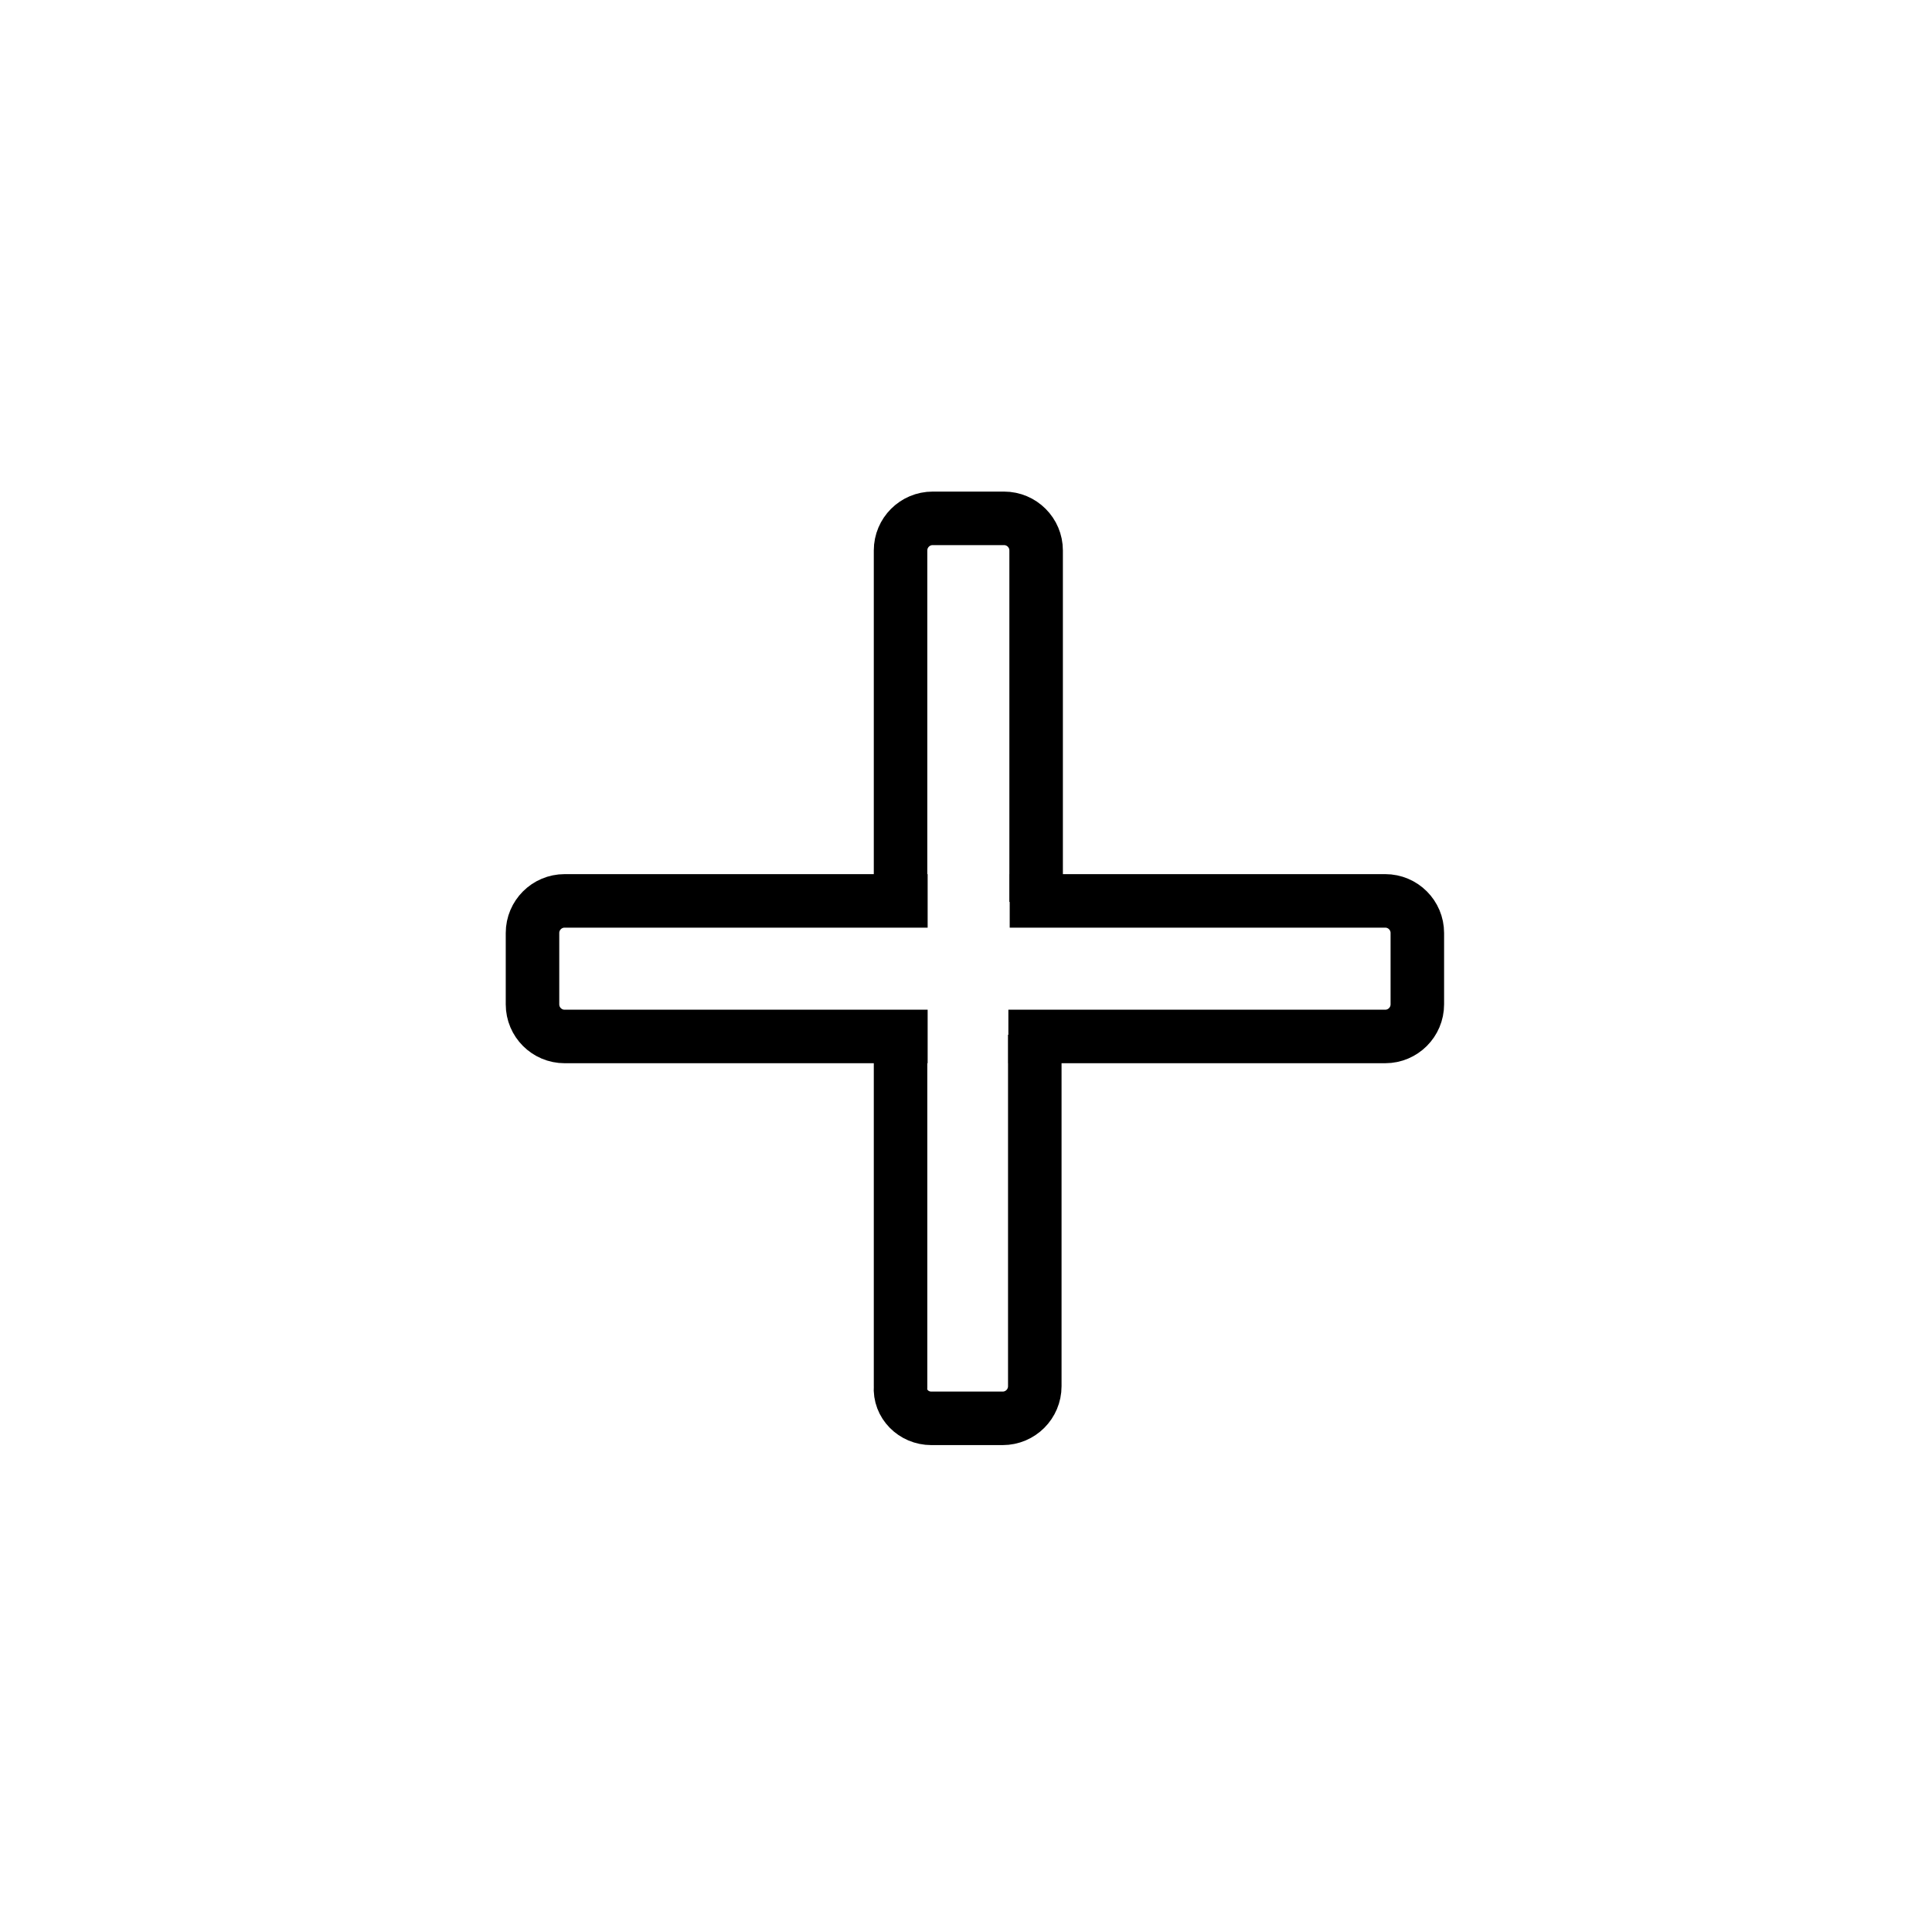 <?xml version="1.0" encoding="iso-8859-1"?>
<!-- Generator: Adobe Illustrator 16.0.0, SVG Export Plug-In . SVG Version: 6.00 Build 0)  -->
<!DOCTYPE svg PUBLIC "-//W3C//DTD SVG 1.1//EN" "http://www.w3.org/Graphics/SVG/1.1/DTD/svg11.dtd">
<svg version="1.1" xmlns="http://www.w3.org/2000/svg" xmlns:xlink="http://www.w3.org/1999/xlink" x="0px" y="0px" width="361px"
	 height="361px" viewBox="0 0 361 361" style="enable-background:new 0 0 361 361;" xml:space="preserve">
<g id="control_x5F_plus">
	<path style="fill:none;stroke:#000000;stroke-width:10;stroke-miterlimit:10;" d="M173.333,193.667H105.5c-3.313,0-6-2.687-6-6
		v-13.333c0-3.313,2.687-6,6-6h67.833"/>
	<path style="fill:none;stroke:#000000;stroke-width:10;stroke-miterlimit:10;" d="M167.833,193.667"/>
	<path style="fill:none;stroke:#000000;stroke-width:10;stroke-miterlimit:10;" d="M188.666,168.333h70.167c3.313,0,6,2.687,6,6
		v13.333c0,3.313-2.687,6-6,6h-70.417"/>
	<path style="fill:none;stroke:#000000;stroke-width:10;stroke-miterlimit:10;" d="M193.166,168.333"/>
	<path style="fill:none;stroke:#000000;stroke-width:10;stroke-miterlimit:10;" d="M167.833,168.333"/>
	<path style="fill:none;stroke:#000000;stroke-width:10;stroke-miterlimit:10;" d="M193.354,193.354v65.666c0,3.314-2.686,6-6,6
		h-13.333c-3.313,0-6-2.686-5.75-5.916v-65.666"/>
	<path style="fill:none;stroke:#000000;stroke-width:10;stroke-miterlimit:10;" d="M168.271,168.521v-65.666c0-3.313,2.687-6,6-6
		h13.333c3.313,0,6,2.687,6,6v65.666"/>
</g>
<g id="Ebene_1">
</g>
</svg>
